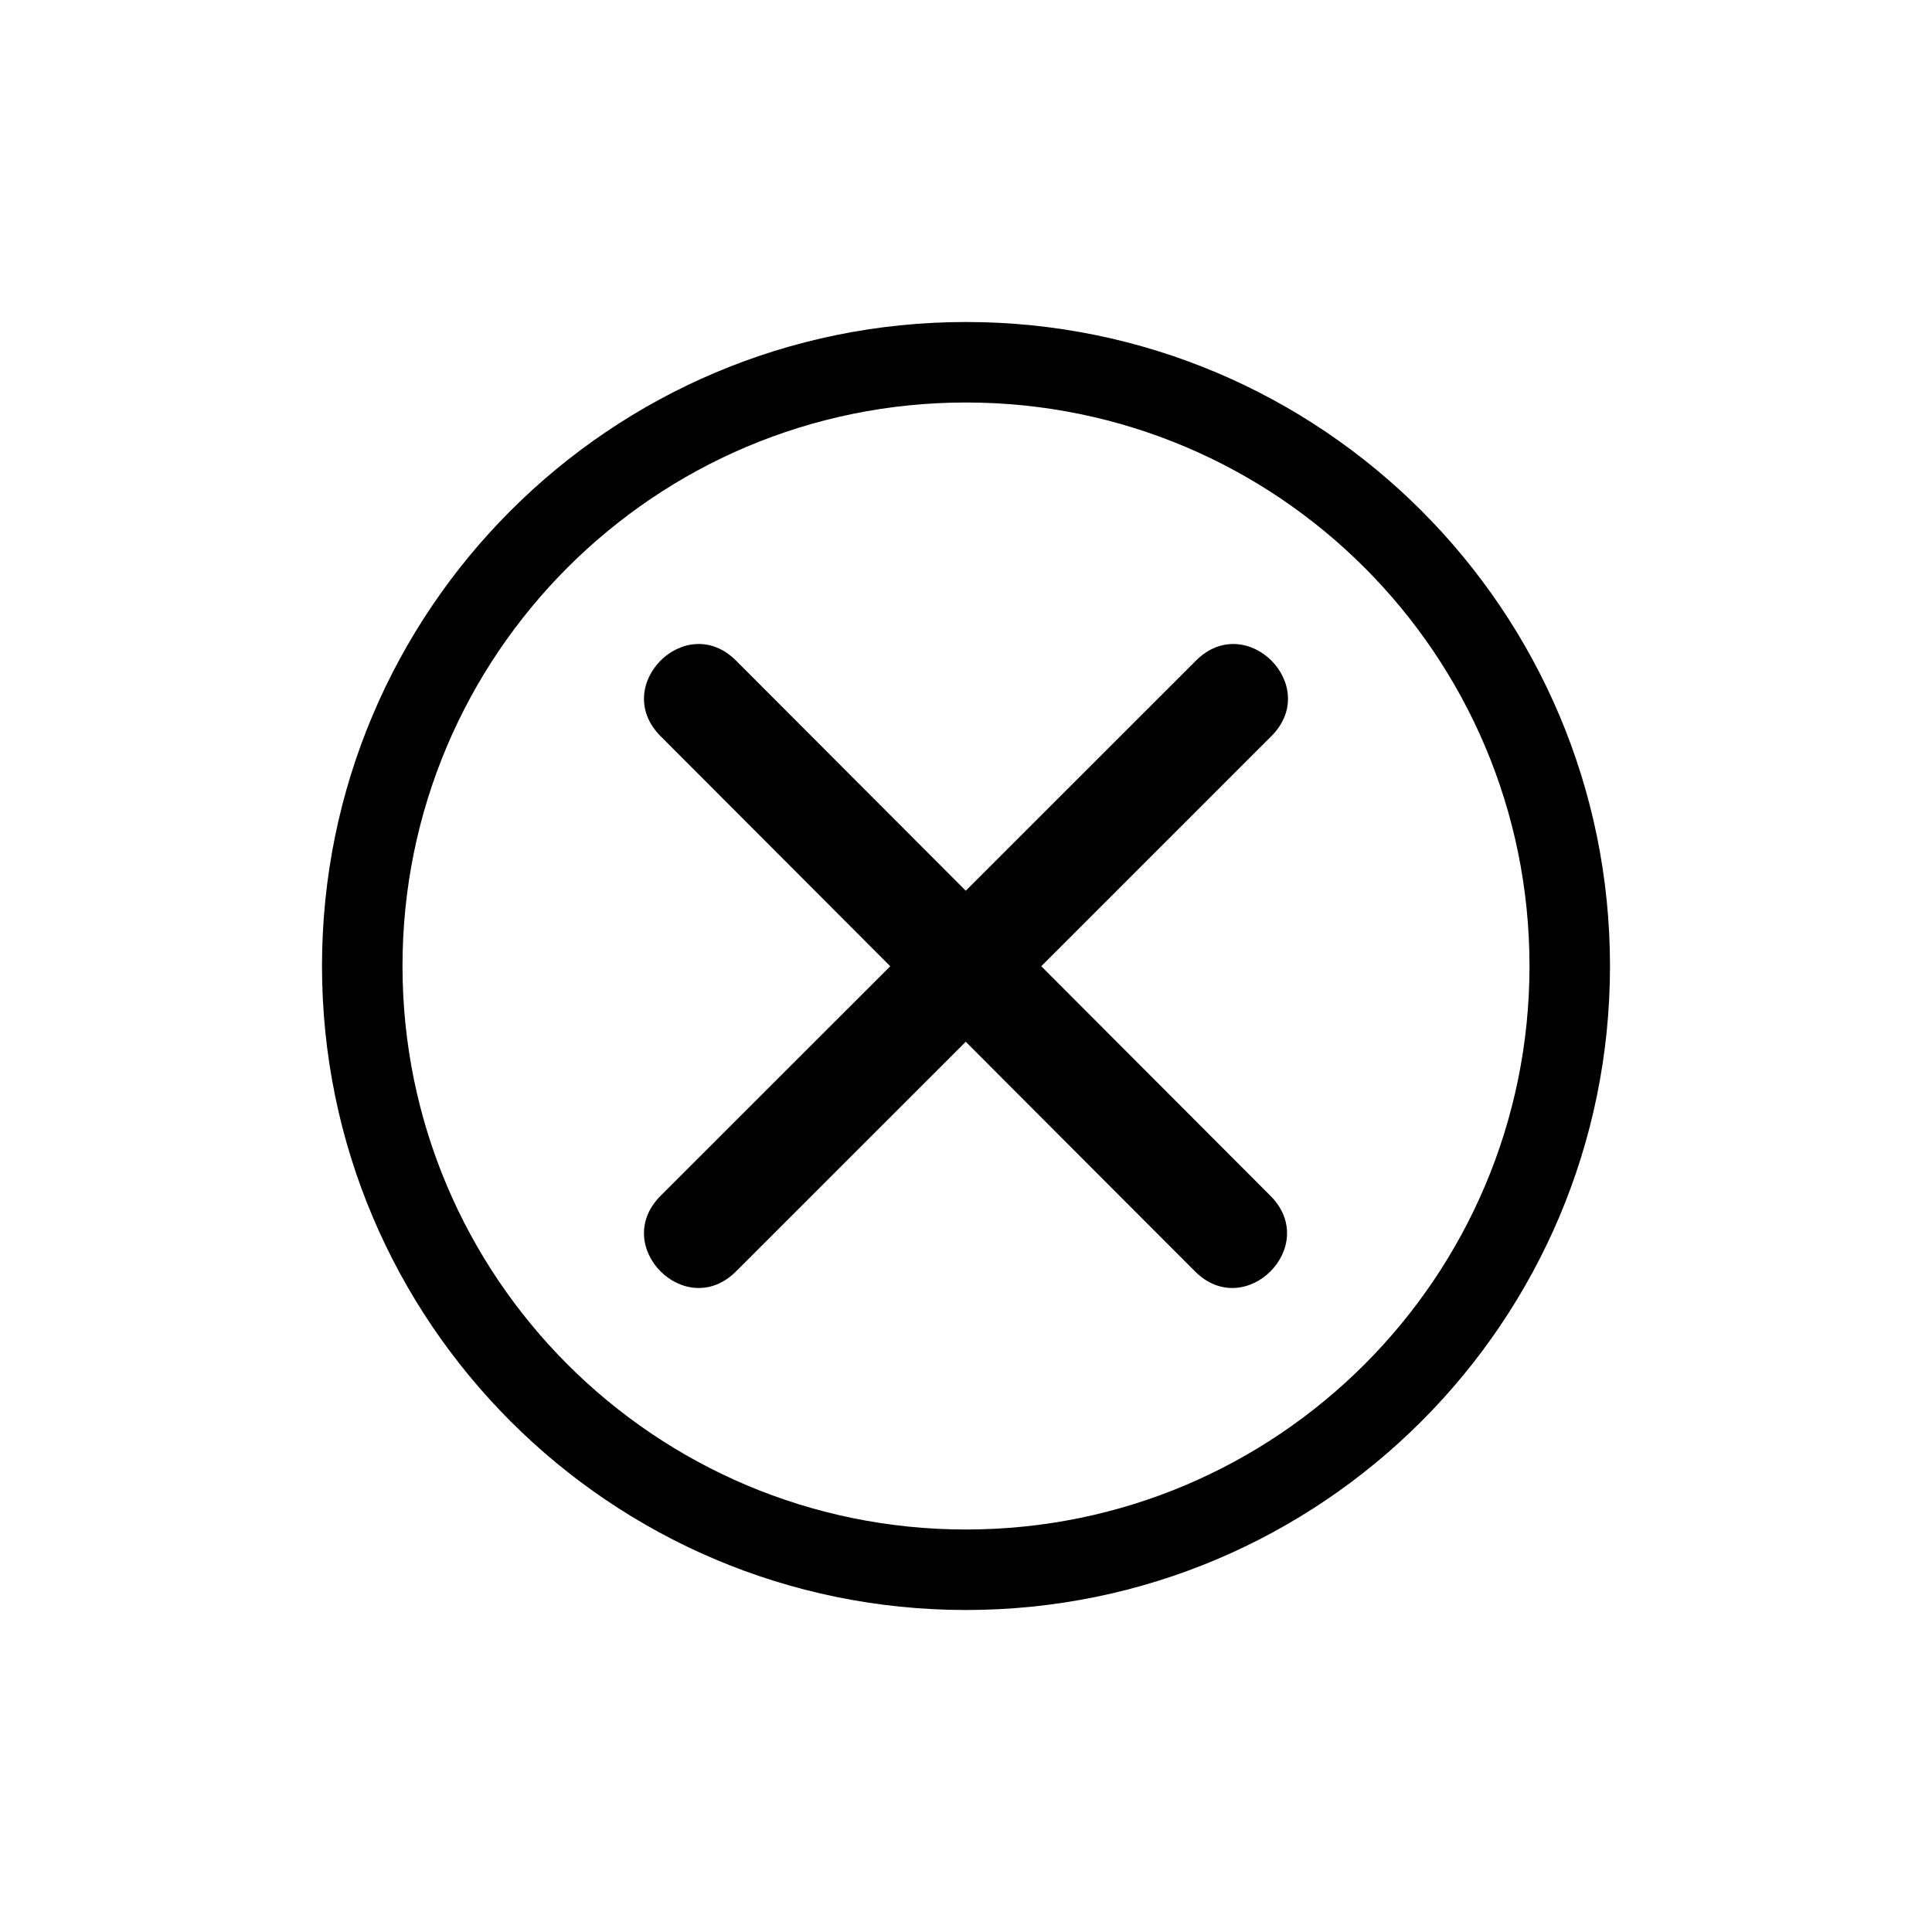 <svg width="24" height="24" viewBox="0 0 24 24" fill="none" xmlns="http://www.w3.org/2000/svg">
<path fill-rule="evenodd" clip-rule="evenodd" d="M12 20C7.582 20 4 16.418 4 12C4 7.582 7.582 4 12 4C16.418 4 20 7.582 20 12C20 16.418 16.418 20 12 20ZM12 19C15.866 19 19 15.866 19 12C19 8.134 15.866 5 12 5C8.134 5 5 8.134 5 12C5 15.866 8.134 19 12 19ZM14.857 8.206L11.997 11.065L9.143 8.206C8.518 7.581 7.581 8.519 8.206 9.145L11.059 12.003L8.206 14.855C7.581 15.48 8.517 16.419 9.143 15.794L11.997 12.941L14.845 15.794C15.47 16.419 16.407 15.481 15.782 14.855L12.935 12.003L15.793 9.145C16.419 8.52 15.483 7.581 14.857 8.206Z" fill="black"/>
</svg>
